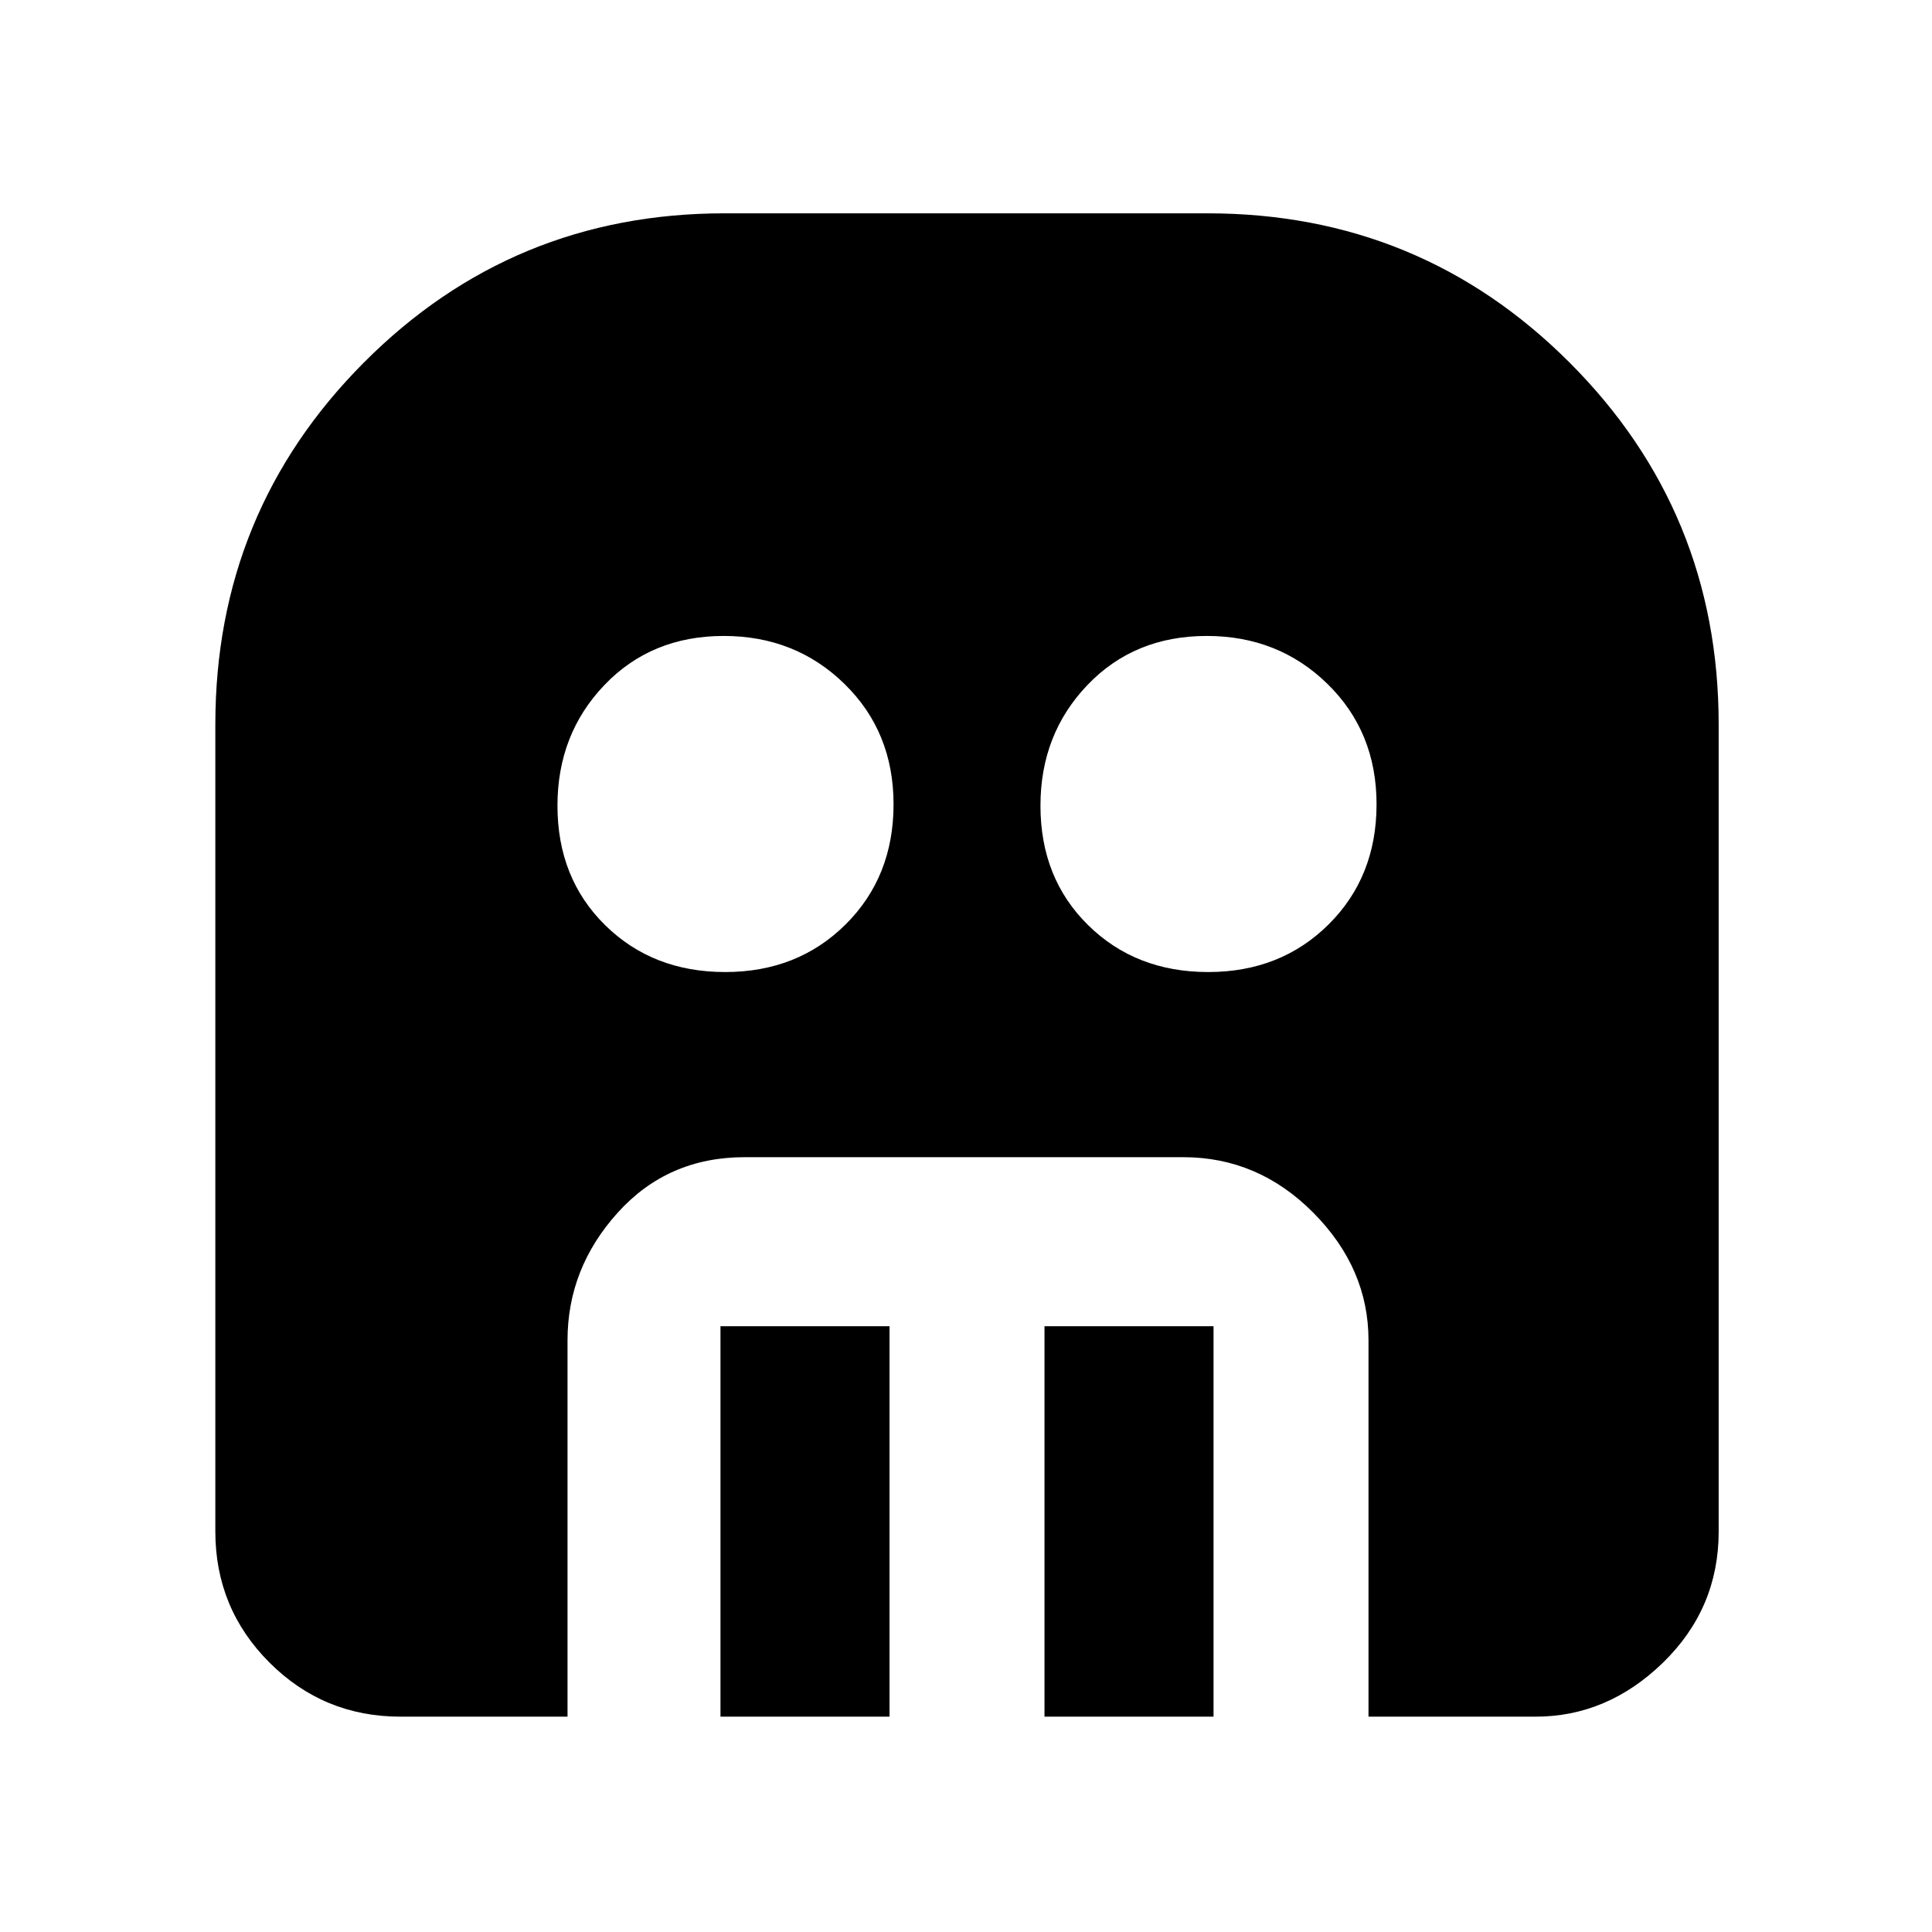 <svg xmlns="http://www.w3.org/2000/svg" height="48" viewBox="0 -960 960 960" width="48"><path d="M360.35-477q36.01 0 59.83-23.66Q444-524.33 444-560.35q0-36.01-24.4-59.83T359.65-644q-36.01 0-59.33 24.4T277-559.65q0 36.01 23.66 59.33Q324.33-477 360.35-477Zm240 0q36.01 0 59.83-23.66Q684-524.33 684-560.35q0-36.01-24.4-59.83T599.65-644q-36.01 0-59.33 24.4T517-559.65q0 36.01 23.66 59.33Q564.33-477 600.35-477ZM358-107v-194h84v194h-84Zm161 0v-194h84v194h-84Zm-320 0q-38.21 0-65.11-26.89Q107-160.79 107-199v-401q0-105.75 73.83-179.88Q254.67-854 360-854h240q105.75 0 179.88 74.12Q854-705.75 854-600v401q0 38.21-27.62 65.11Q798.75-107 763-107h-83v-187q0-35.75-27.39-63.38Q625.21-385 588-385H370q-38.21 0-63.11 27.62Q282-329.75 282-294v187h-83Z"/></svg>